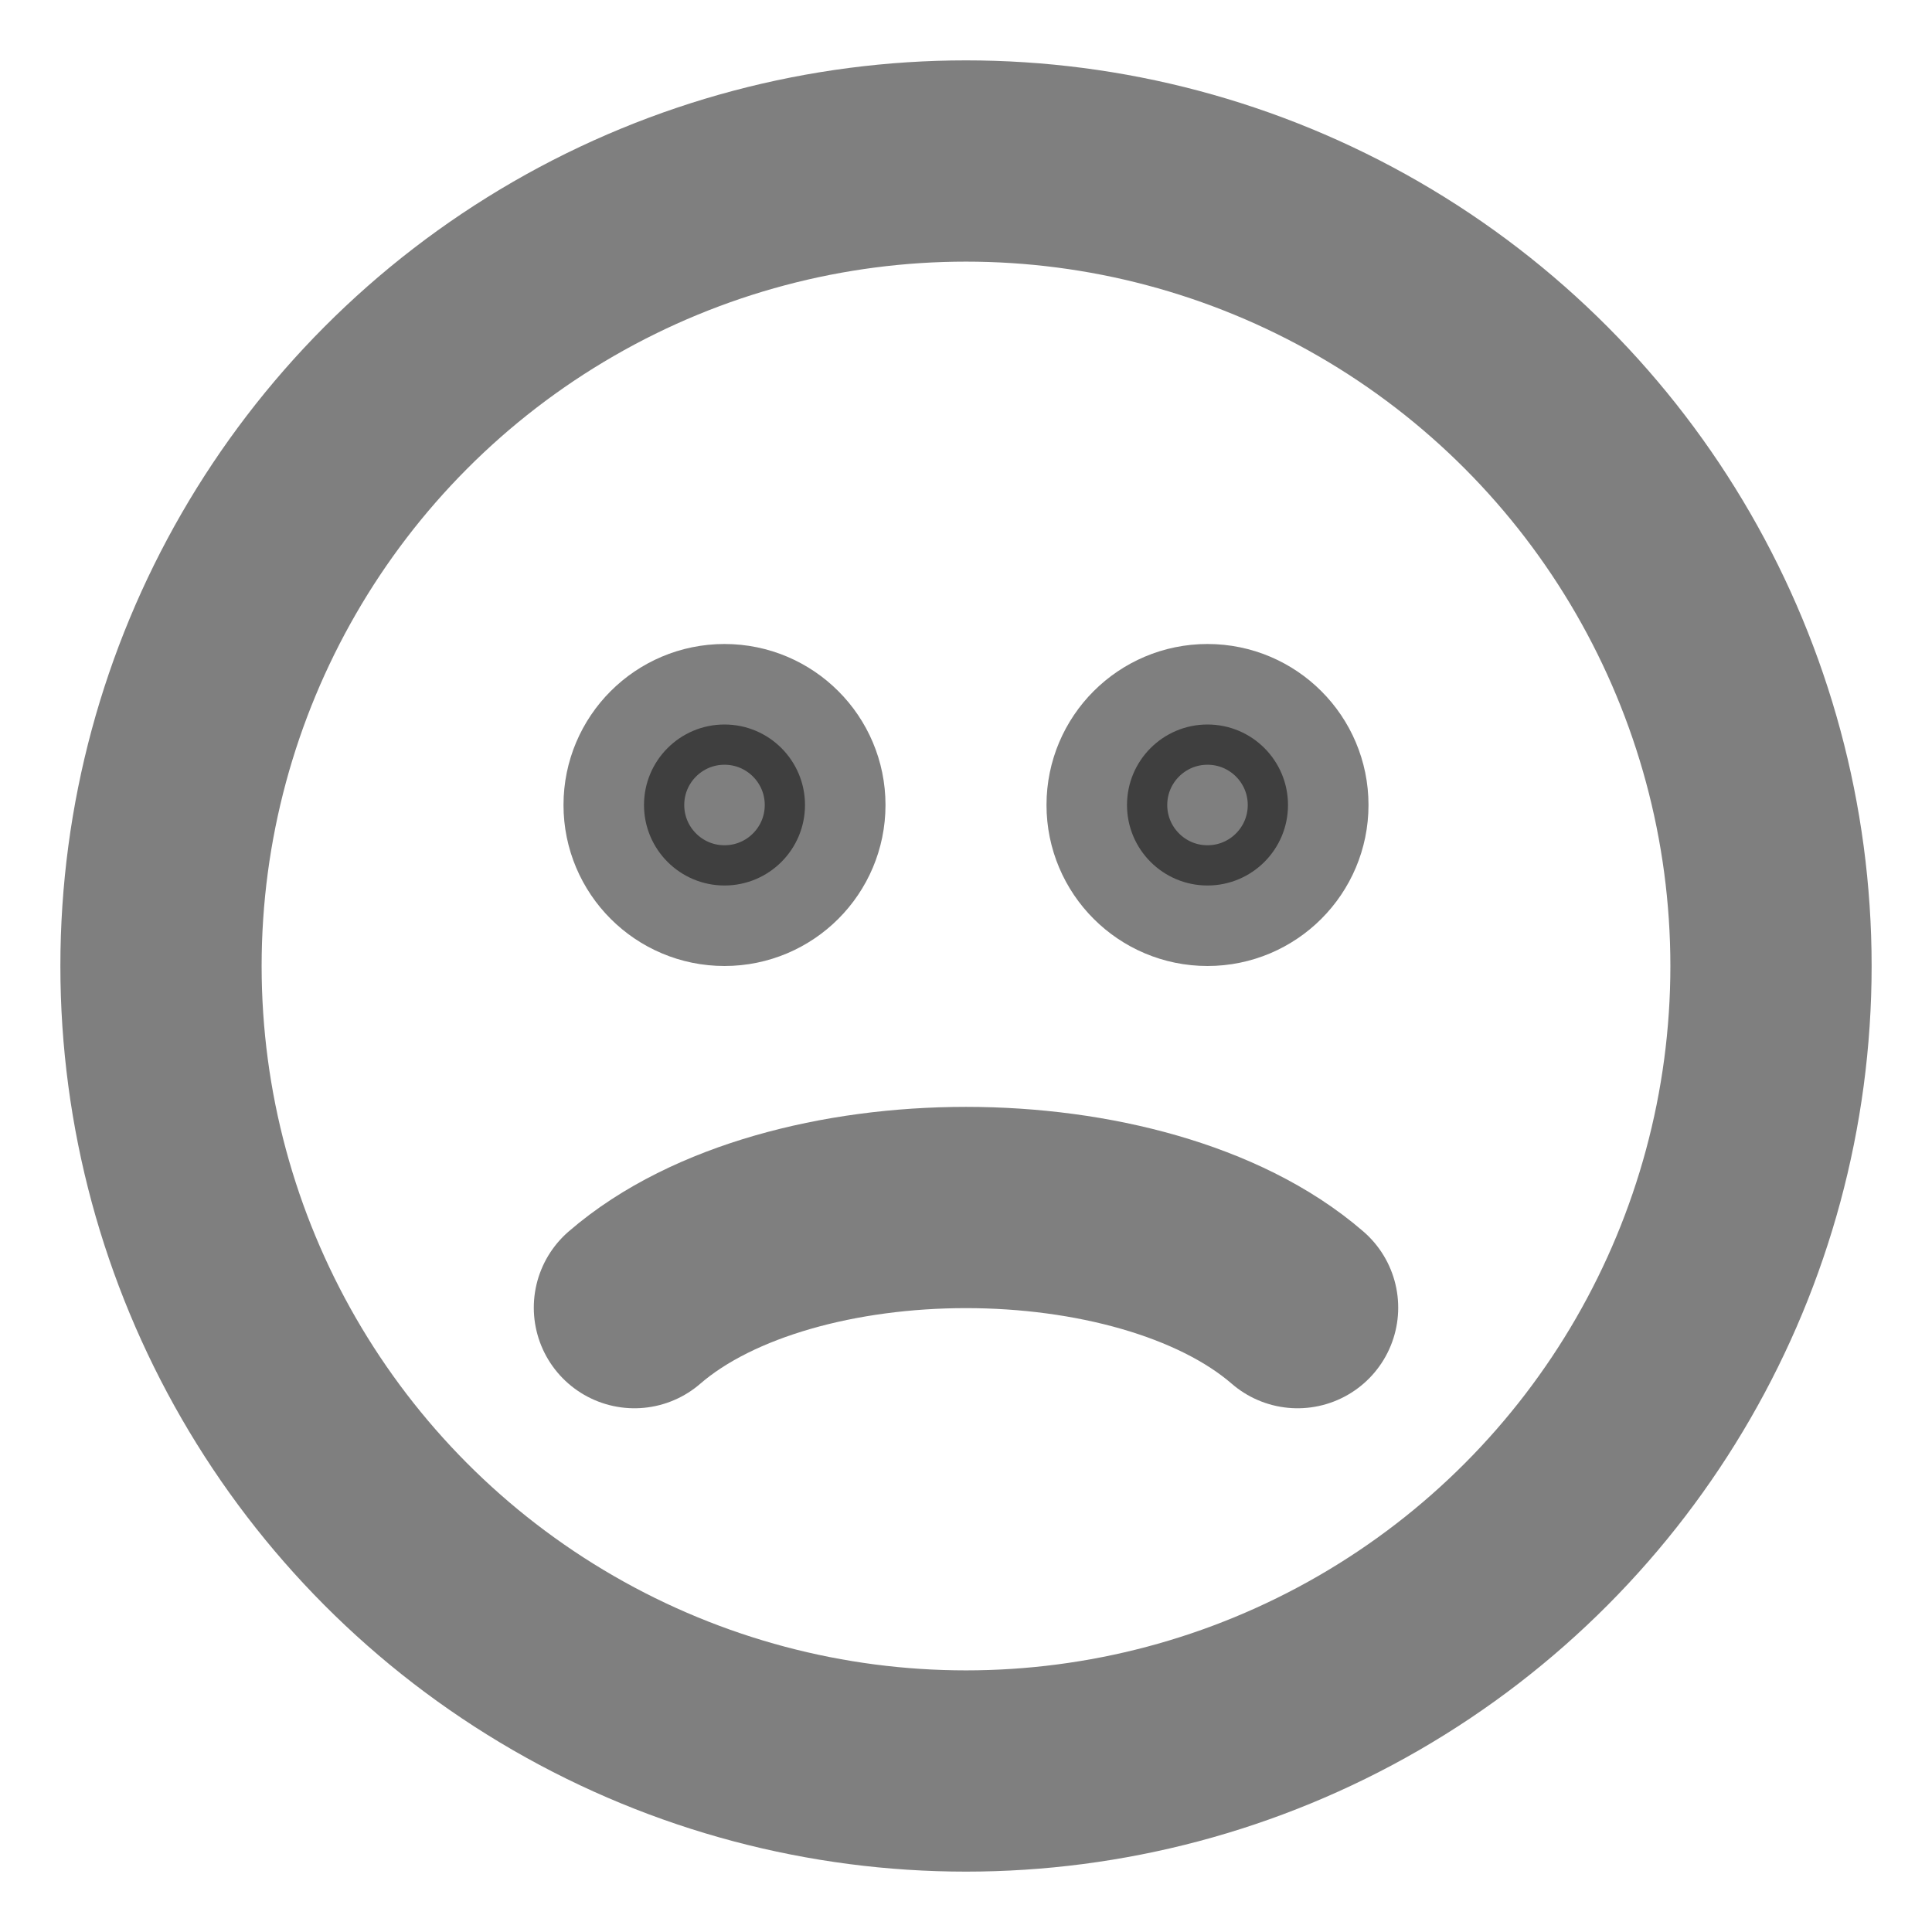 <svg width="24" height="24" viewBox="0 0 24 24" fill="none" xmlns="http://www.w3.org/2000/svg"><circle cx="12" cy="12" r="10" stroke="currentColor" stroke-opacity="0.5" stroke-width="2.5" stroke-linecap="round"/><path d="M7.881 16.244C8.374 15.817 9.023 15.509 9.723 15.307C10.43 15.103 11.214 15 12 15C12.786 15 13.57 15.103 14.277 15.307C14.977 15.509 15.626 15.817 16.119 16.244" stroke="currentColor" stroke-opacity="0.5" stroke-width="2.5" stroke-linecap="round"/><circle cx="9" cy="10" r="1" fill="currentColor" fill-opacity="0.5"/><circle cx="9" cy="10" r="1.25" stroke="currentColor" stroke-opacity="0.5" stroke-width="1.5" stroke-linecap="round"/><circle cx="15" cy="10" r="1" fill="currentColor" fill-opacity="0.5"/><circle cx="15" cy="10" r="1.25" stroke="currentColor" stroke-opacity="0.5" stroke-width="1.5" stroke-linecap="round"/></svg>

